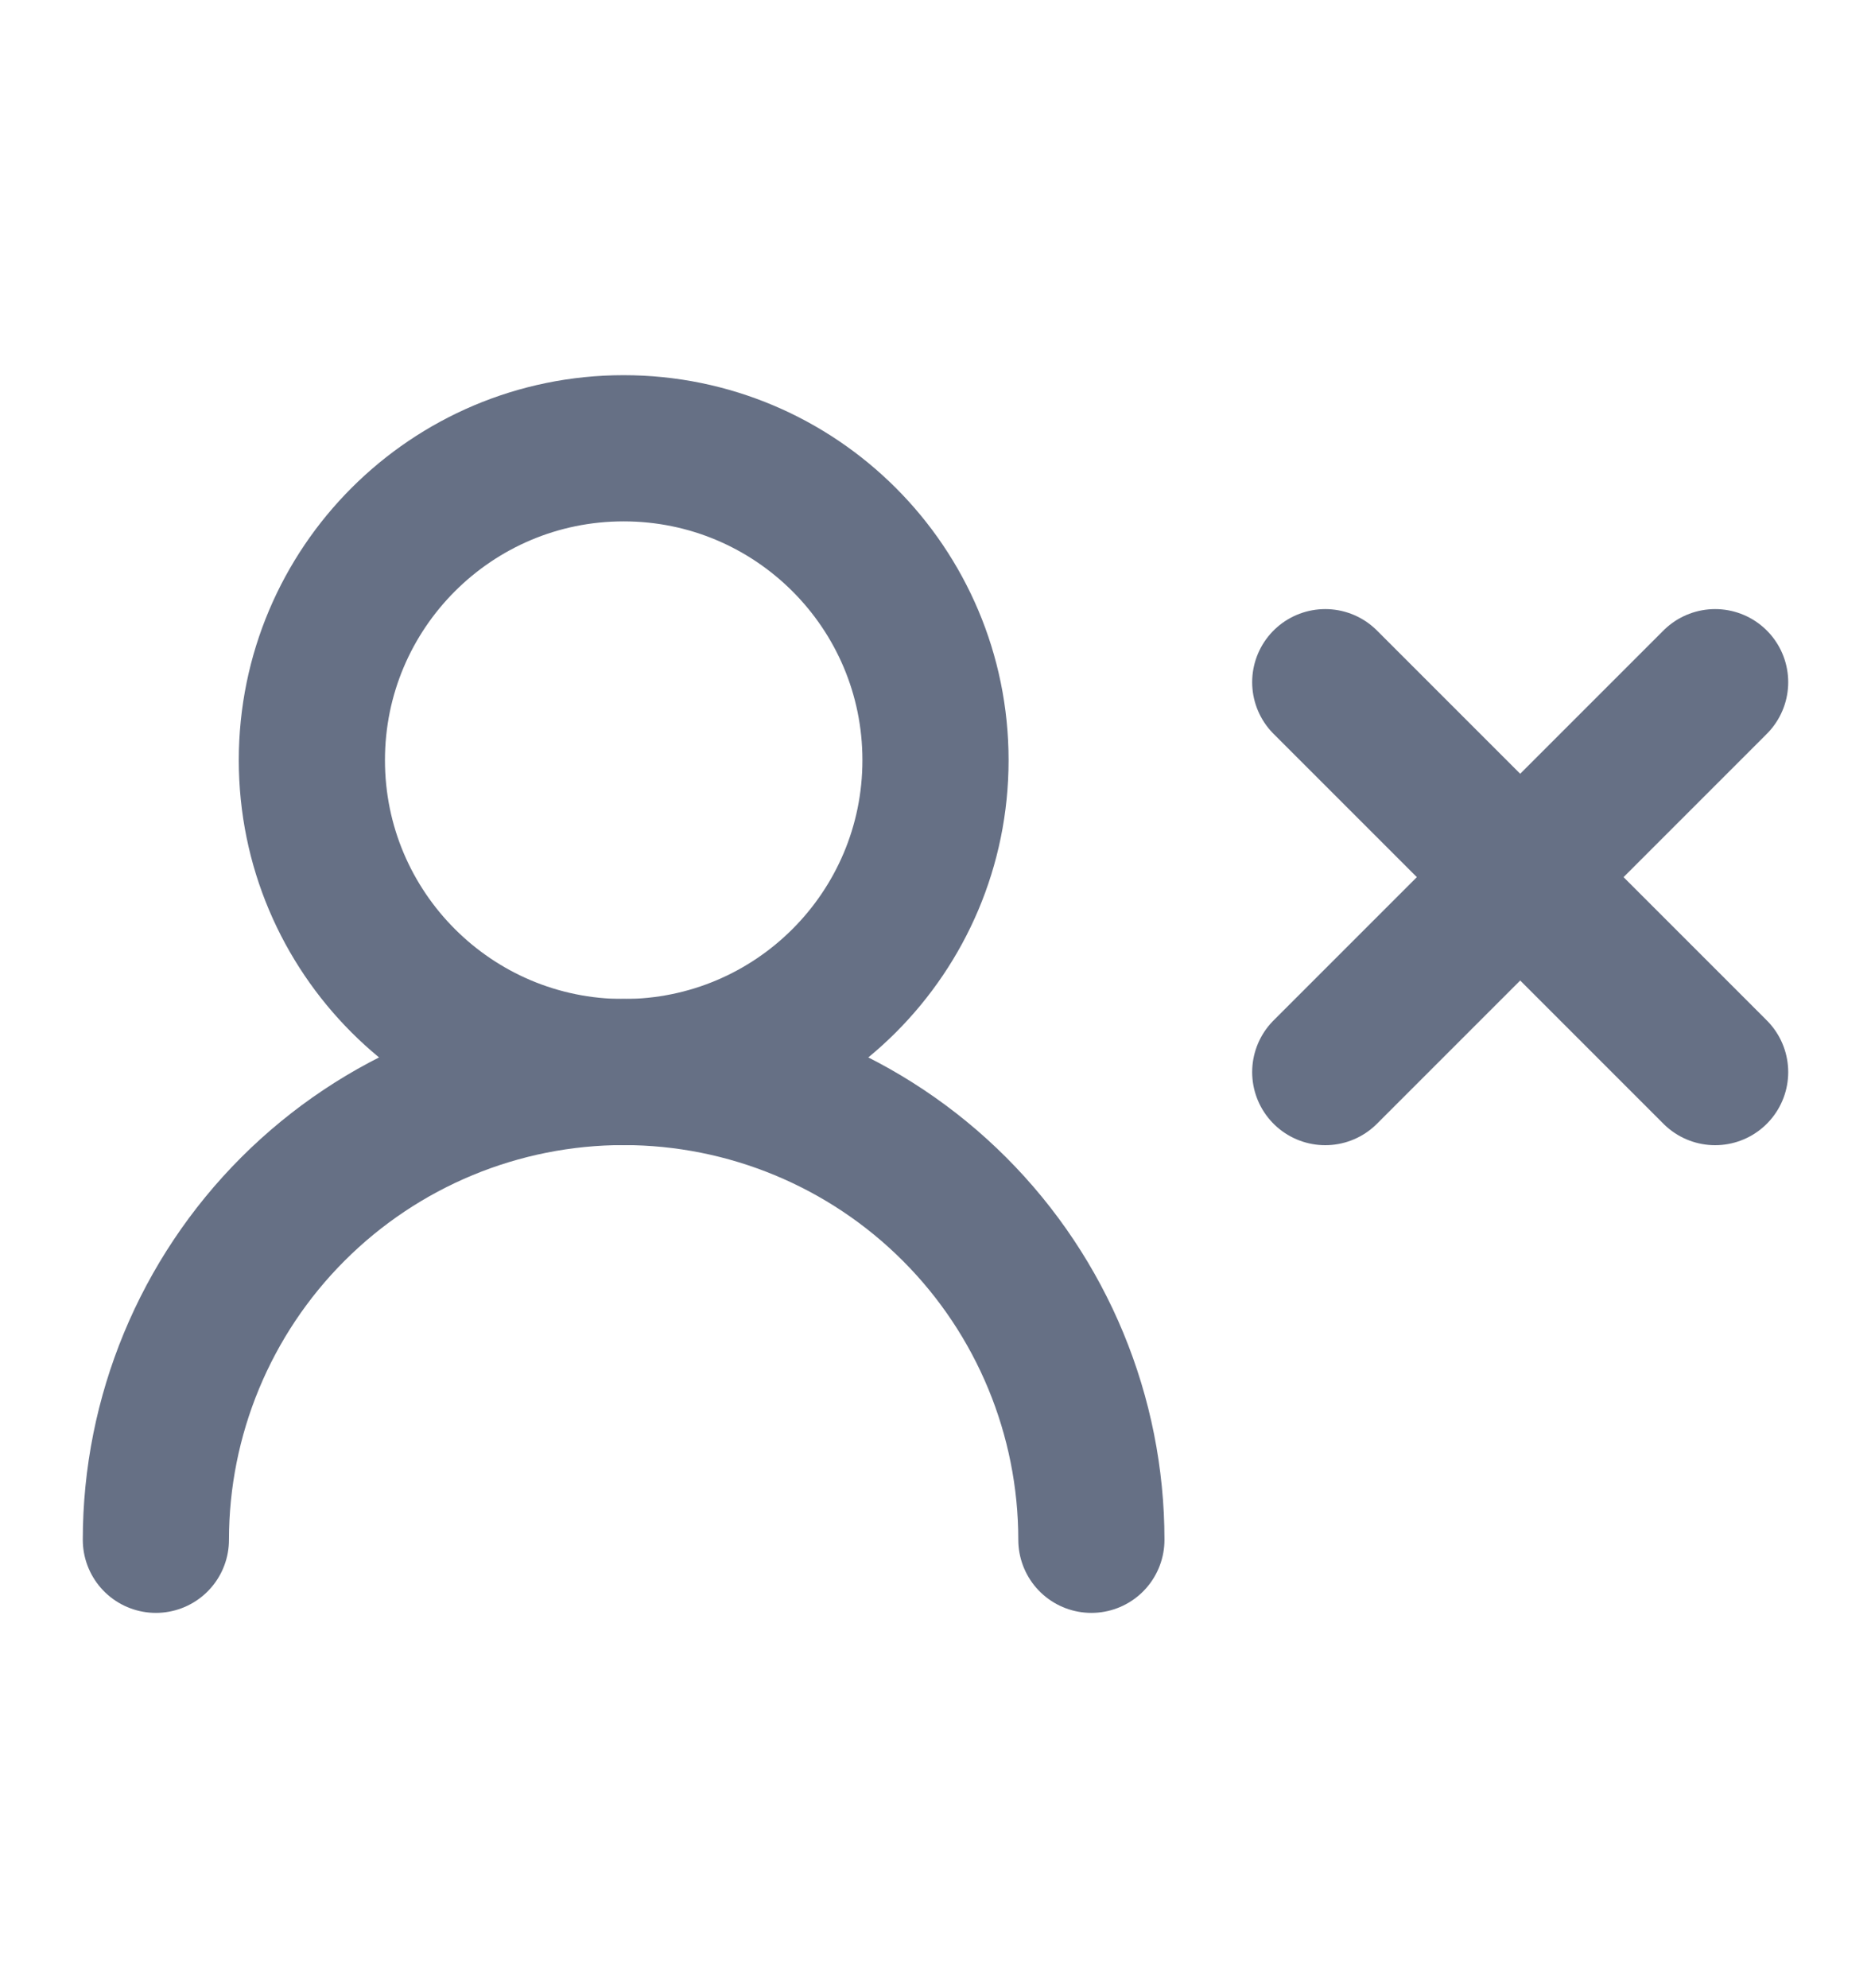 <svg width="16" height="17" viewBox="0 0 16 17" fill="none" xmlns="http://www.w3.org/2000/svg">
    <path d="M9.333 13.166C9.333 12.106 8.912 11.088 8.162 10.338C7.412 9.588 6.394 9.166 5.333 9.166C4.272 9.166 3.255 9.588 2.505 10.338C1.755 11.088 1.333 12.106 1.333 13.166" stroke="#667085" stroke-width="1.25" stroke-linecap="round" stroke-linejoin="round"/>
    <path d="M5.333 9.167C6.806 9.167 8 7.973 8 6.5C8 5.027 6.806 3.833 5.333 3.833C3.861 3.833 2.667 5.027 2.667 6.5C2.667 7.973 3.861 9.167 5.333 9.167Z" stroke="#667085" stroke-width="1.25" stroke-linecap="round" stroke-linejoin="round"/>
    <path d="M11.333 5.833L14.667 9.167" stroke="#667085" stroke-width="1.25" stroke-linecap="round" stroke-linejoin="round"/>
    <path d="M14.667 5.833L11.333 9.167" stroke="#667085" stroke-width="1.25" stroke-linecap="round" stroke-linejoin="round"/>
</svg>
